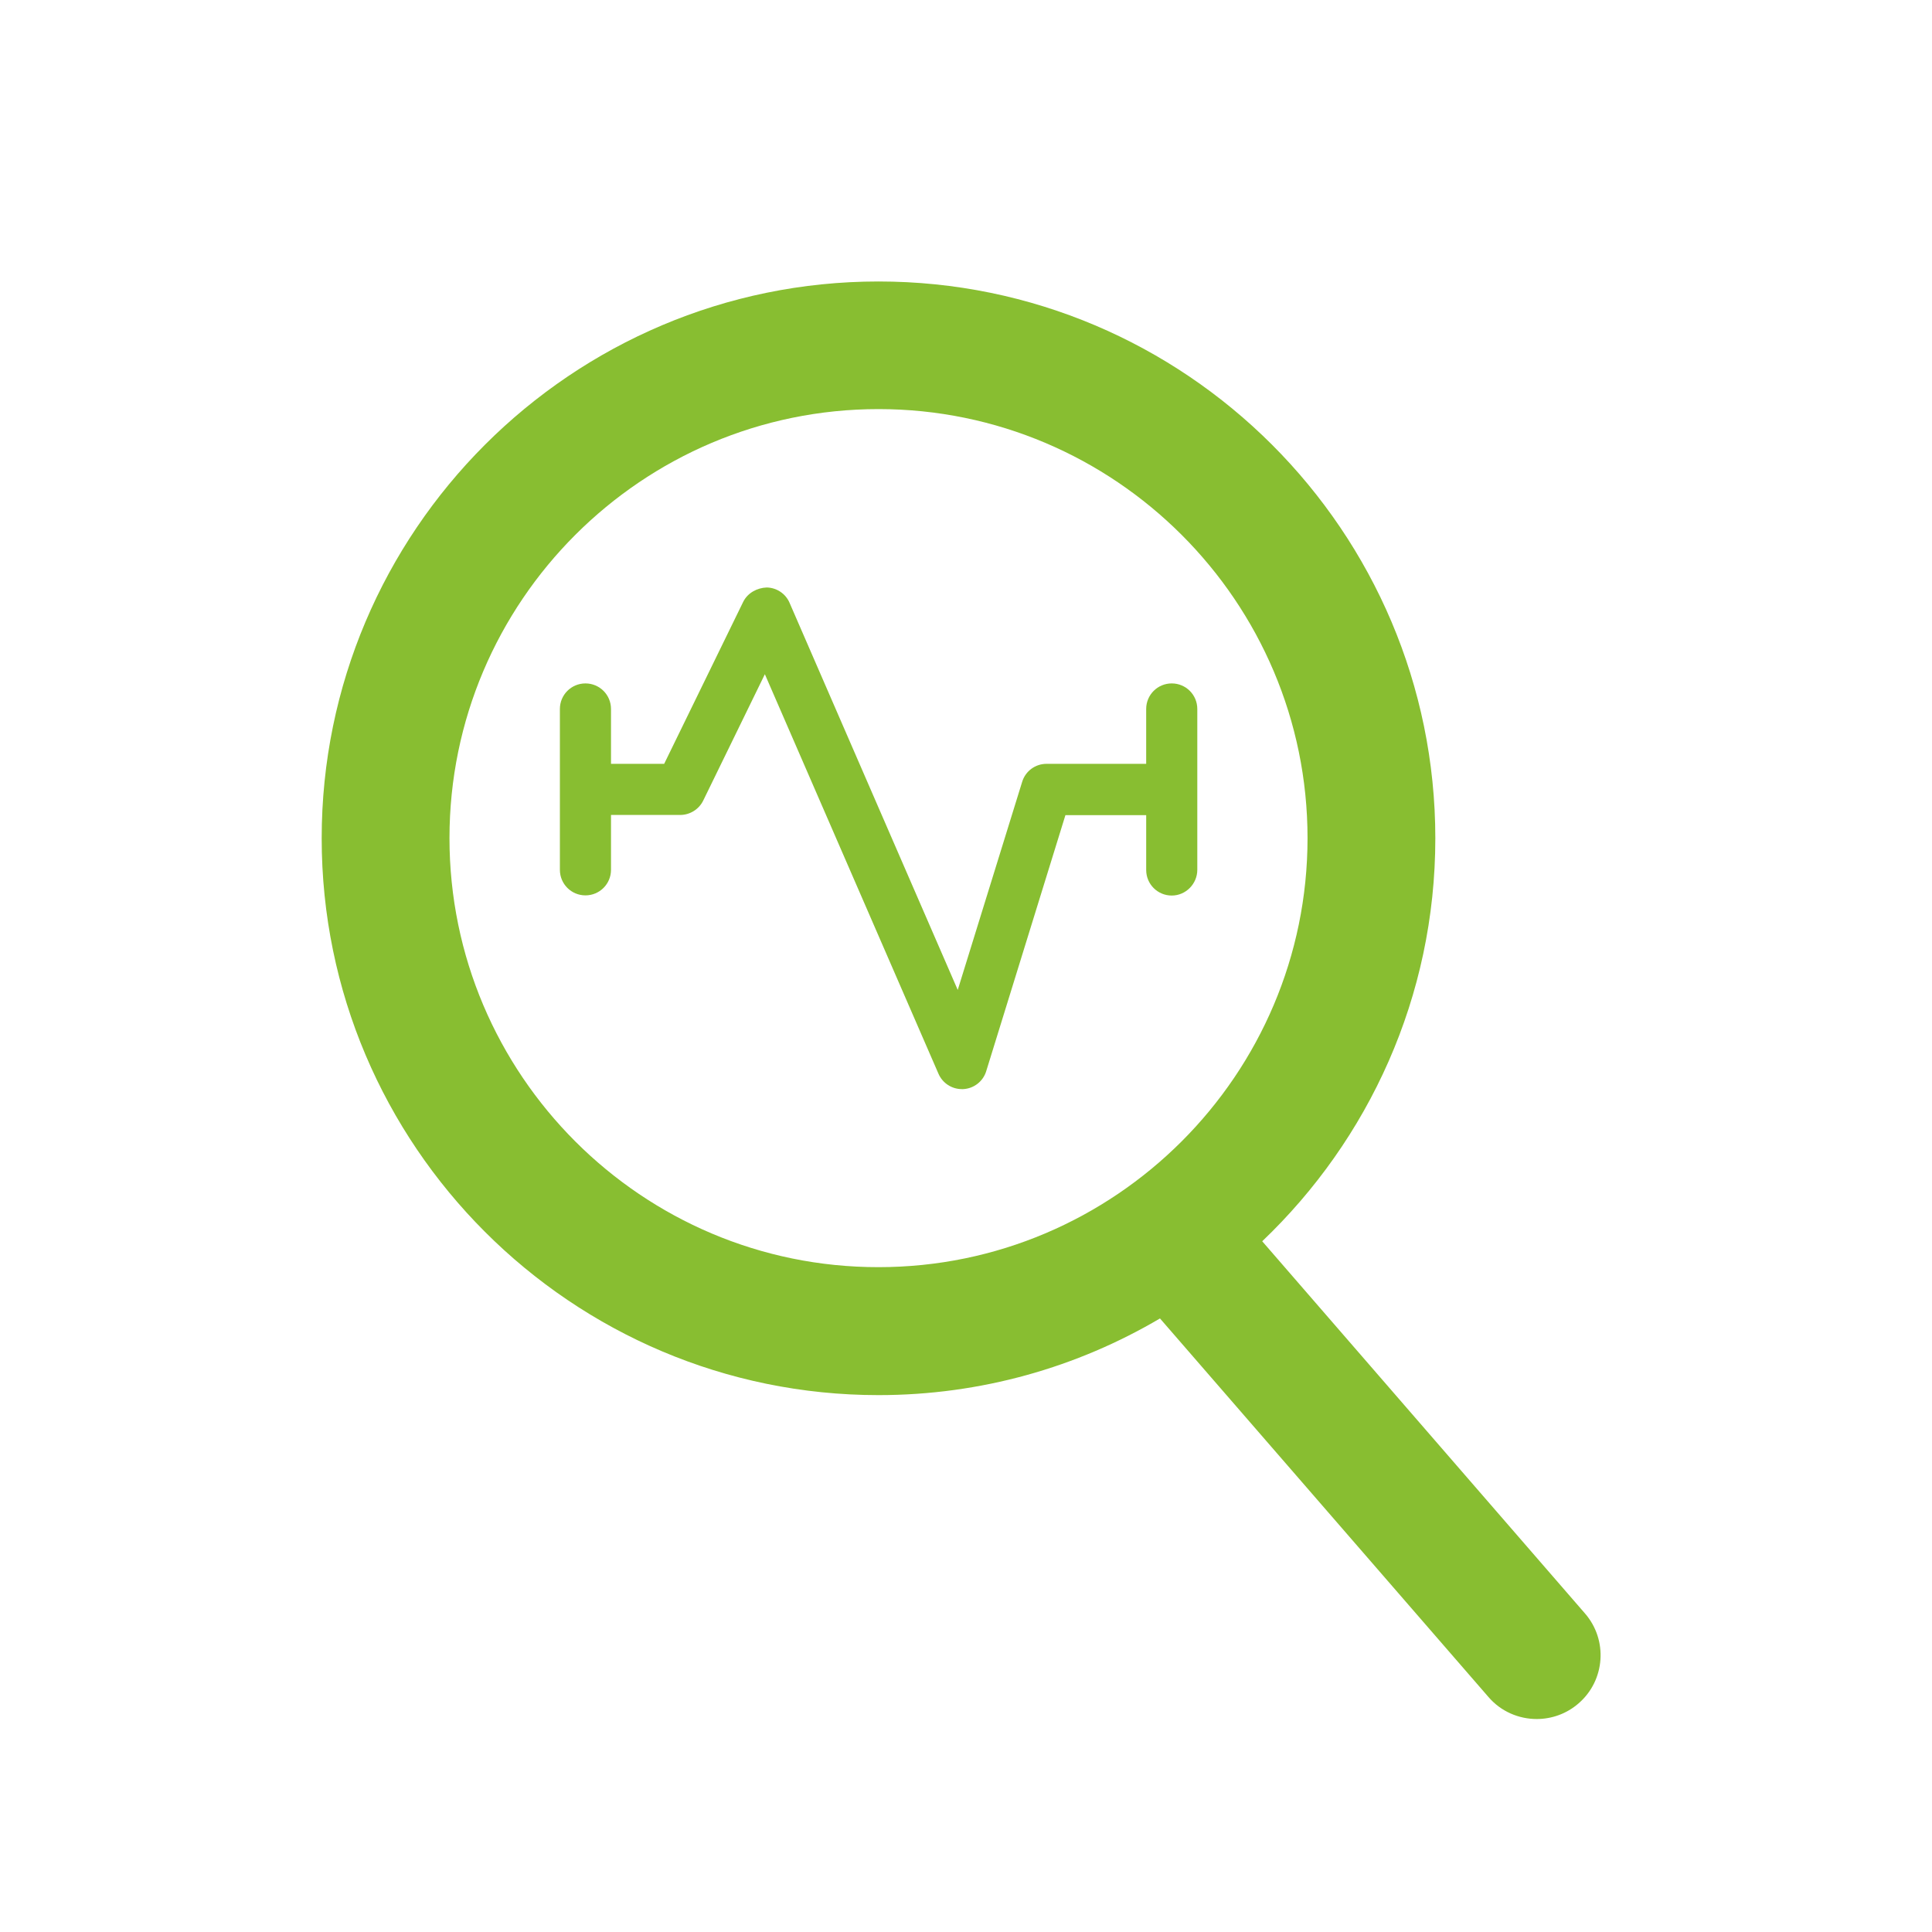 <?xml version="1.0" encoding="utf-8"?>
<!-- Generator: Adobe Illustrator 24.0.1, SVG Export Plug-In . SVG Version: 6.00 Build 0)  -->
<svg version="1.1" xmlns="http://www.w3.org/2000/svg" xmlns:xlink="http://www.w3.org/1999/xlink" x="0px" y="0px"
	 viewBox="0 0 113.39 113.39" style="enable-background:new 0 0 113.39 113.39;" xml:space="preserve">
<style type="text/css">
	.st0{fill:#88BE31;}
</style>
<g id="Ebene_1">
</g>
<g id="_1">
	<g>
		<path class="st0" d="M70.27,51.05v-9.44c0-0.83-0.67-1.5-1.5-1.5s-1.5,0.67-1.5,1.5v3.22h-5.85c-0.66,0-1.24,0.43-1.43,1.06
			L56.21,58.1l-9.87-22.72c-0.23-0.54-0.76-0.89-1.34-0.9c-0.57,0.02-1.12,0.32-1.38,0.84l-4.64,9.51h-3.12v-3.22
			c0-0.83-0.67-1.5-1.5-1.5s-1.5,0.67-1.5,1.5v9.44c0,0.83,0.67,1.5,1.5,1.5s1.5-0.67,1.5-1.5v-3.22h4.06c0.57,0,1.1-0.33,1.35-0.84
			l3.62-7.42l10.19,23.45c0.24,0.55,0.78,0.9,1.37,0.9c0.03,0,0.06,0,0.08,0c0.63-0.03,1.17-0.46,1.35-1.05l4.65-15.03h4.74v3.22
			c0,0.83,0.67,1.5,1.5,1.5S70.27,51.87,70.27,51.05z"/>
		<path class="st0" d="M93.02,94.69L74.08,72.85c6.25-5.96,10.16-14.35,10.16-23.65c0-18.02-14.66-32.68-32.68-32.68
			c-18.02,0-32.68,14.66-32.68,32.68s14.66,32.68,32.68,32.68c6.02,0,11.67-1.64,16.52-4.5L87.36,99.6
			c0.74,0.86,1.79,1.29,2.83,1.29c0.87,0,1.75-0.3,2.46-0.92C94.21,98.62,94.38,96.25,93.02,94.69z M26.38,49.19
			c0-13.89,11.3-25.18,25.18-25.18c13.88,0,25.18,11.3,25.18,25.18c0,13.88-11.3,25.18-25.18,25.18
			C37.68,74.38,26.38,63.08,26.38,49.19z"/>
	</g>
</g>
</svg>
